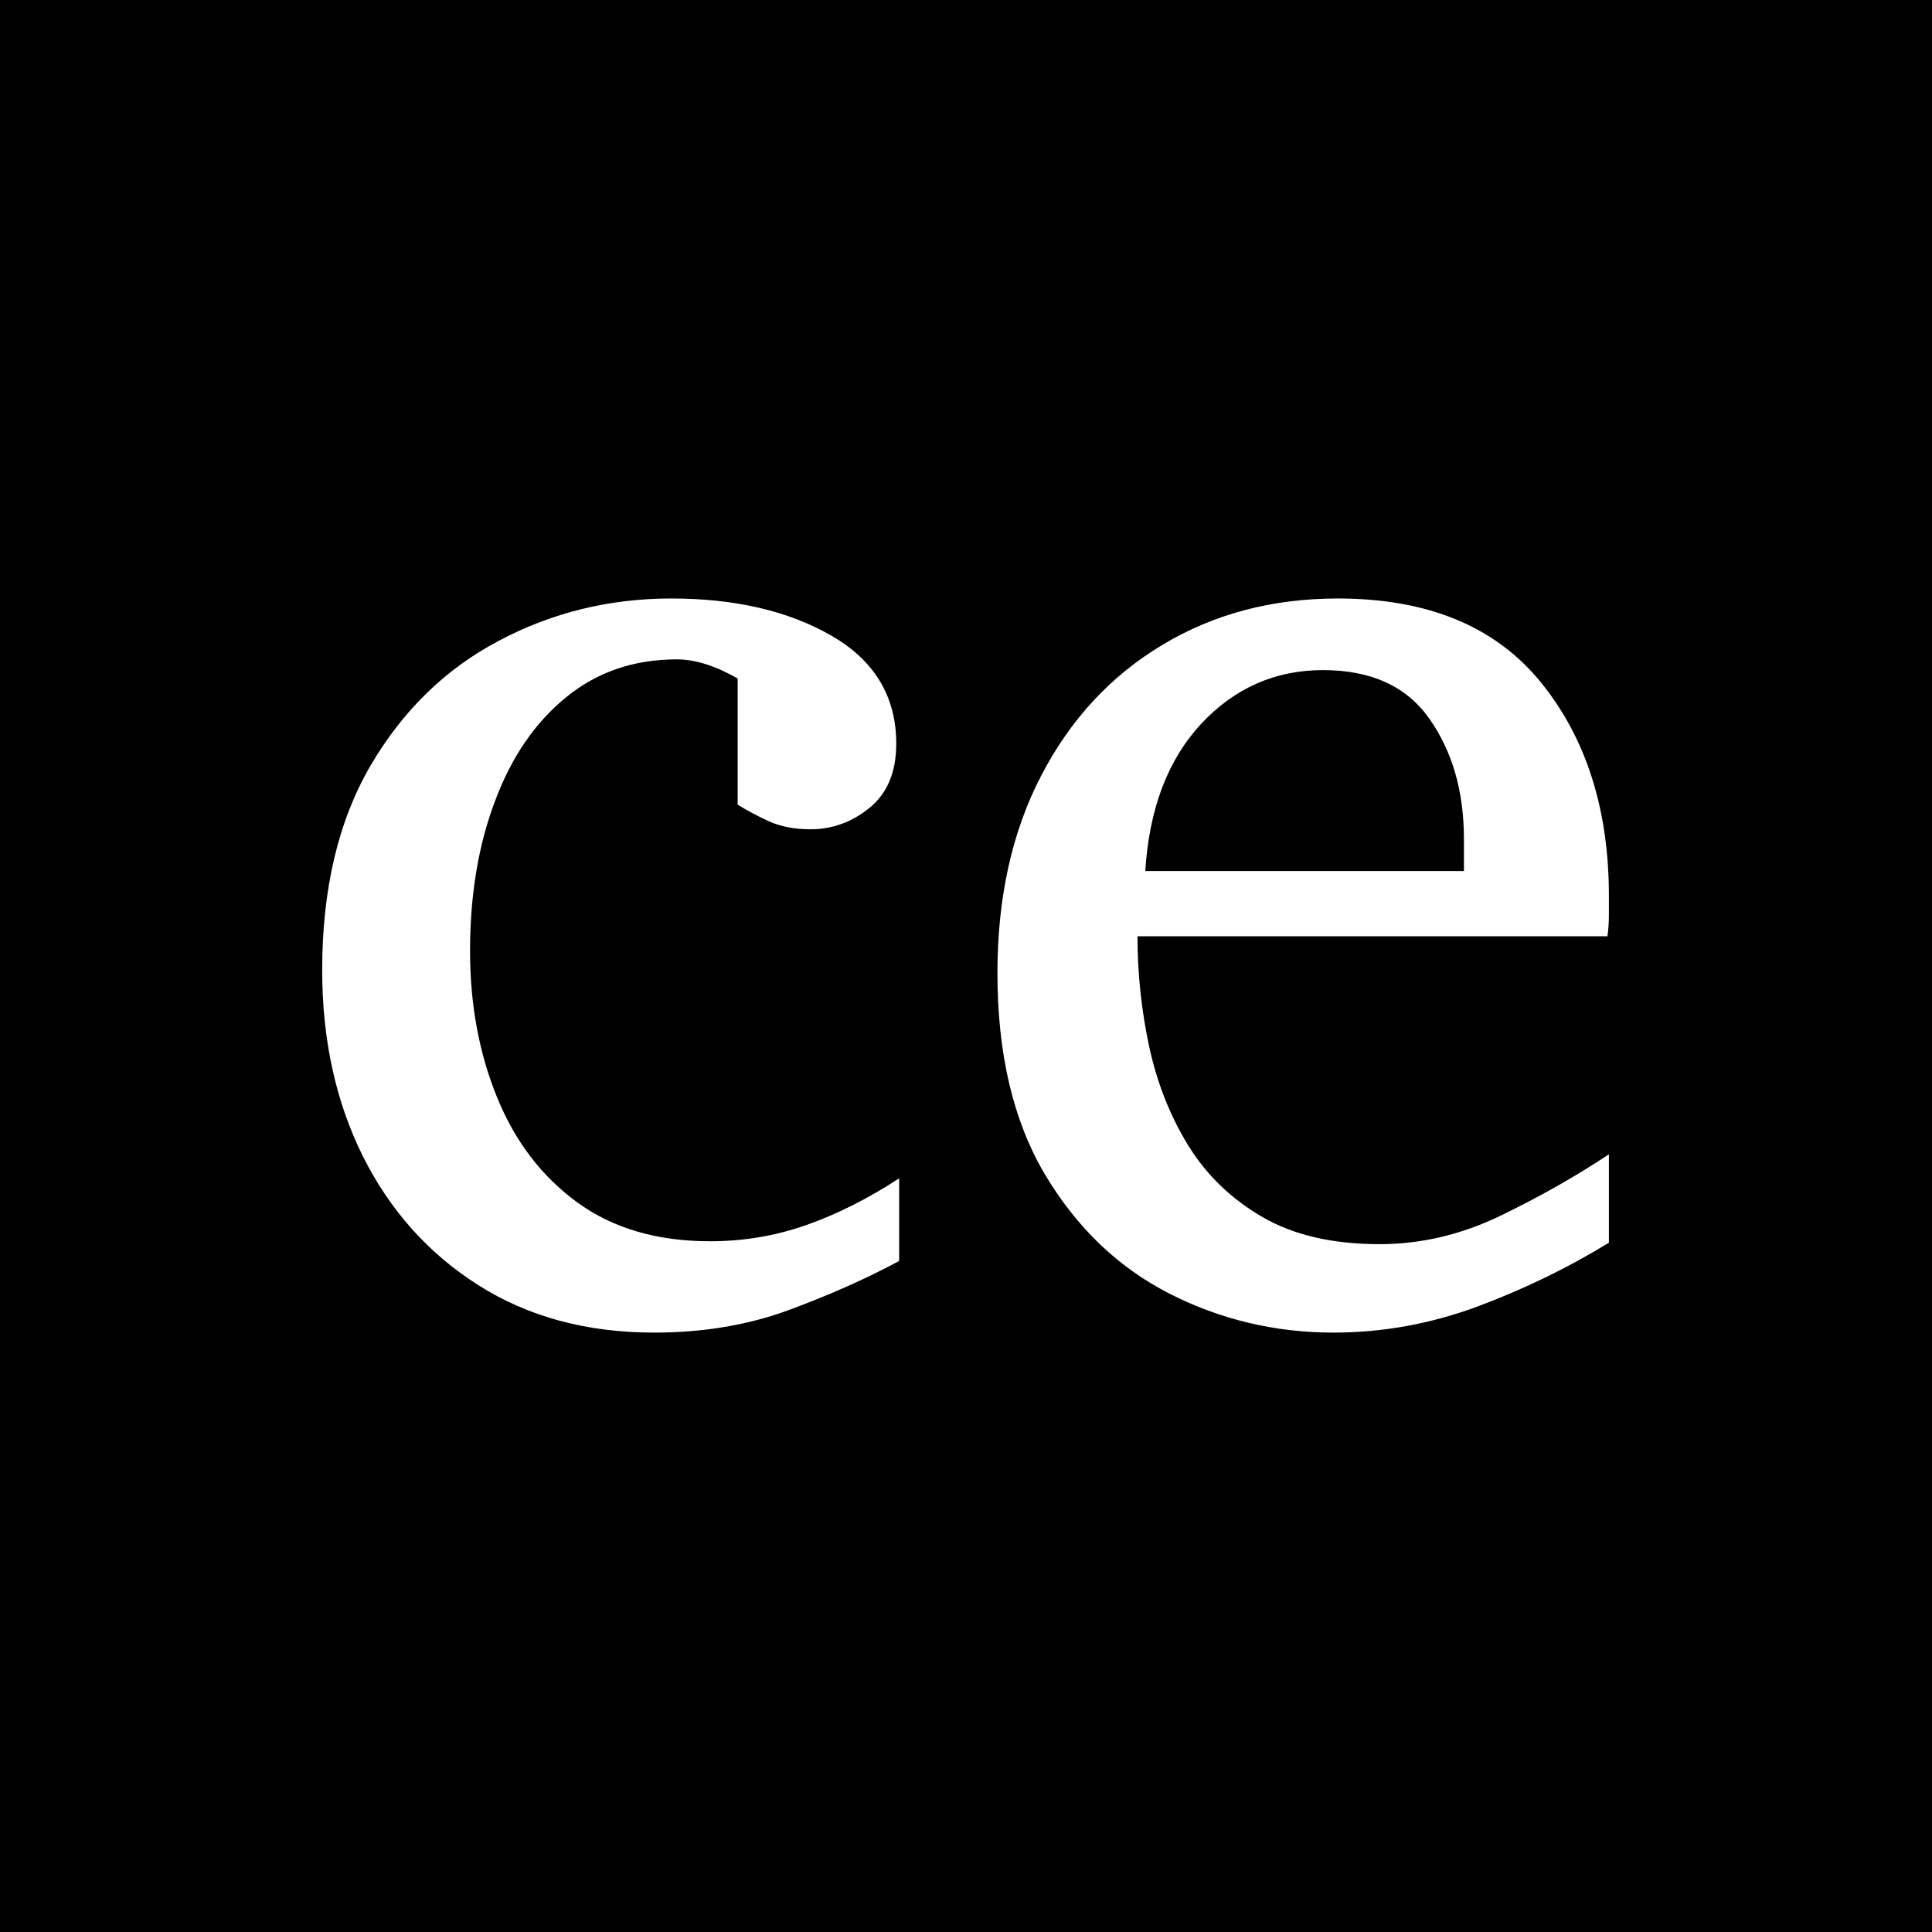 <svg xmlns="http://www.w3.org/2000/svg" version="1.1" xmlns:xlink="http://www.w3.org/1999/xlink" xmlns:svgjs="http://svgjs.dev/svgjs" width="1500" height="1500" viewBox="0 0 1500 1500"><rect width="1500" height="1500" fill="#000000"></rect><g transform="matrix(0.667,0,0,0.667,249.394,464.171)"><svg viewBox="0 0 396 226" data-background-color="#ffffff" preserveAspectRatio="xMidYMid meet" height="856" width="1500" xmlns="http://www.w3.org/2000/svg" xmlns:xlink="http://www.w3.org/1999/xlink"><g id="tight-bounds" transform="matrix(1,0,0,1,0.24,0.196)"><svg viewBox="0 0 395.52 225.607" height="225.607" width="395.52"><g><svg viewBox="0 0 395.52 225.607" height="225.607" width="395.52"><g><svg viewBox="0 0 395.52 225.607" height="225.607" width="395.52"><g id="textblocktransform"><svg viewBox="0 0 395.52 225.607" height="225.607" width="395.52" id="textblock"><g><svg viewBox="0 0 395.52 225.607" height="225.607" width="395.52"><g transform="matrix(1,0,0,1,0,0)"><svg width="395.52" viewBox="1.71 -24.71 44.38 25.32" height="225.607" data-palette-color="#1d597d"><g class="wordmark-text-0" data-fill-palette-color="primary" id="text-0"><path d="M21.61-4.71L21.61-4.71 21.61-1.86Q19.92-0.95 17.81-0.17 15.7 0.61 13.16 0.61L13.16 0.61Q9.67 0.61 7.09-1.03 4.52-2.66 3.11-5.48 1.71-8.3 1.71-11.89L1.71-11.89Q1.71-16.09 3.38-18.95 5.05-21.8 7.8-23.25 10.55-24.71 13.75-24.71L13.75-24.71Q17.04-24.71 19.27-23.43 21.51-22.14 21.51-19.7L21.51-19.7Q21.51-18.24 20.59-17.49 19.68-16.75 18.55-16.75L18.55-16.75Q17.72-16.75 17.11-17.03 16.5-17.31 16.04-17.6L16.04-17.6 16.04-21.95Q14.89-22.61 13.94-22.61L13.94-22.61Q11.72-22.61 10.12-21.3 8.52-20 7.67-17.72 6.81-15.45 6.81-12.55L6.81-12.55Q6.81-9.79 7.74-7.51 8.67-5.22 10.51-3.88 12.35-2.54 15.09-2.54L15.09-2.54Q16.82-2.54 18.41-3.1 20-3.66 21.61-4.71ZM46.09-5.54L46.09-2.49Q43.99-1.2 41.56-0.29 39.13 0.61 36.59 0.61L36.59 0.61Q33.57 0.61 30.92-0.74 28.27-2.1 26.63-4.86 25-7.62 25-11.79L25-11.79Q25-15.7 26.51-18.6 28.02-21.51 30.69-23.11 33.35-24.71 36.74-24.71L36.74-24.71Q41.4-24.71 43.75-21.81 46.09-18.92 46.09-14.45L46.09-14.45Q46.09-14.21 46.09-13.81 46.09-13.4 46.04-13.06L46.04-13.06 29.83-13.06Q29.83-11.16 30.23-9.27 30.64-7.37 31.59-5.83 32.54-4.3 34.15-3.37 35.76-2.44 38.18-2.44L38.18-2.44Q40.33-2.44 42.37-3.43 44.41-4.42 46.09-5.54L46.09-5.54ZM30.1-15.31L41.09-15.31 41.09-16.41Q41.09-18.87 39.9-20.56 38.72-22.24 36.23-22.24L36.23-22.24Q33.76-22.24 32.03-20.39 30.3-18.53 30.1-15.31L30.1-15.31Z" fill="#ffffff" data-fill-palette-color="primary"></path></g></svg></g></svg></g></svg></g></svg></g></svg></g><defs></defs></svg><rect width="395.52" height="225.607" fill="none" stroke="none" visibility="hidden"></rect></g></svg></g></svg>